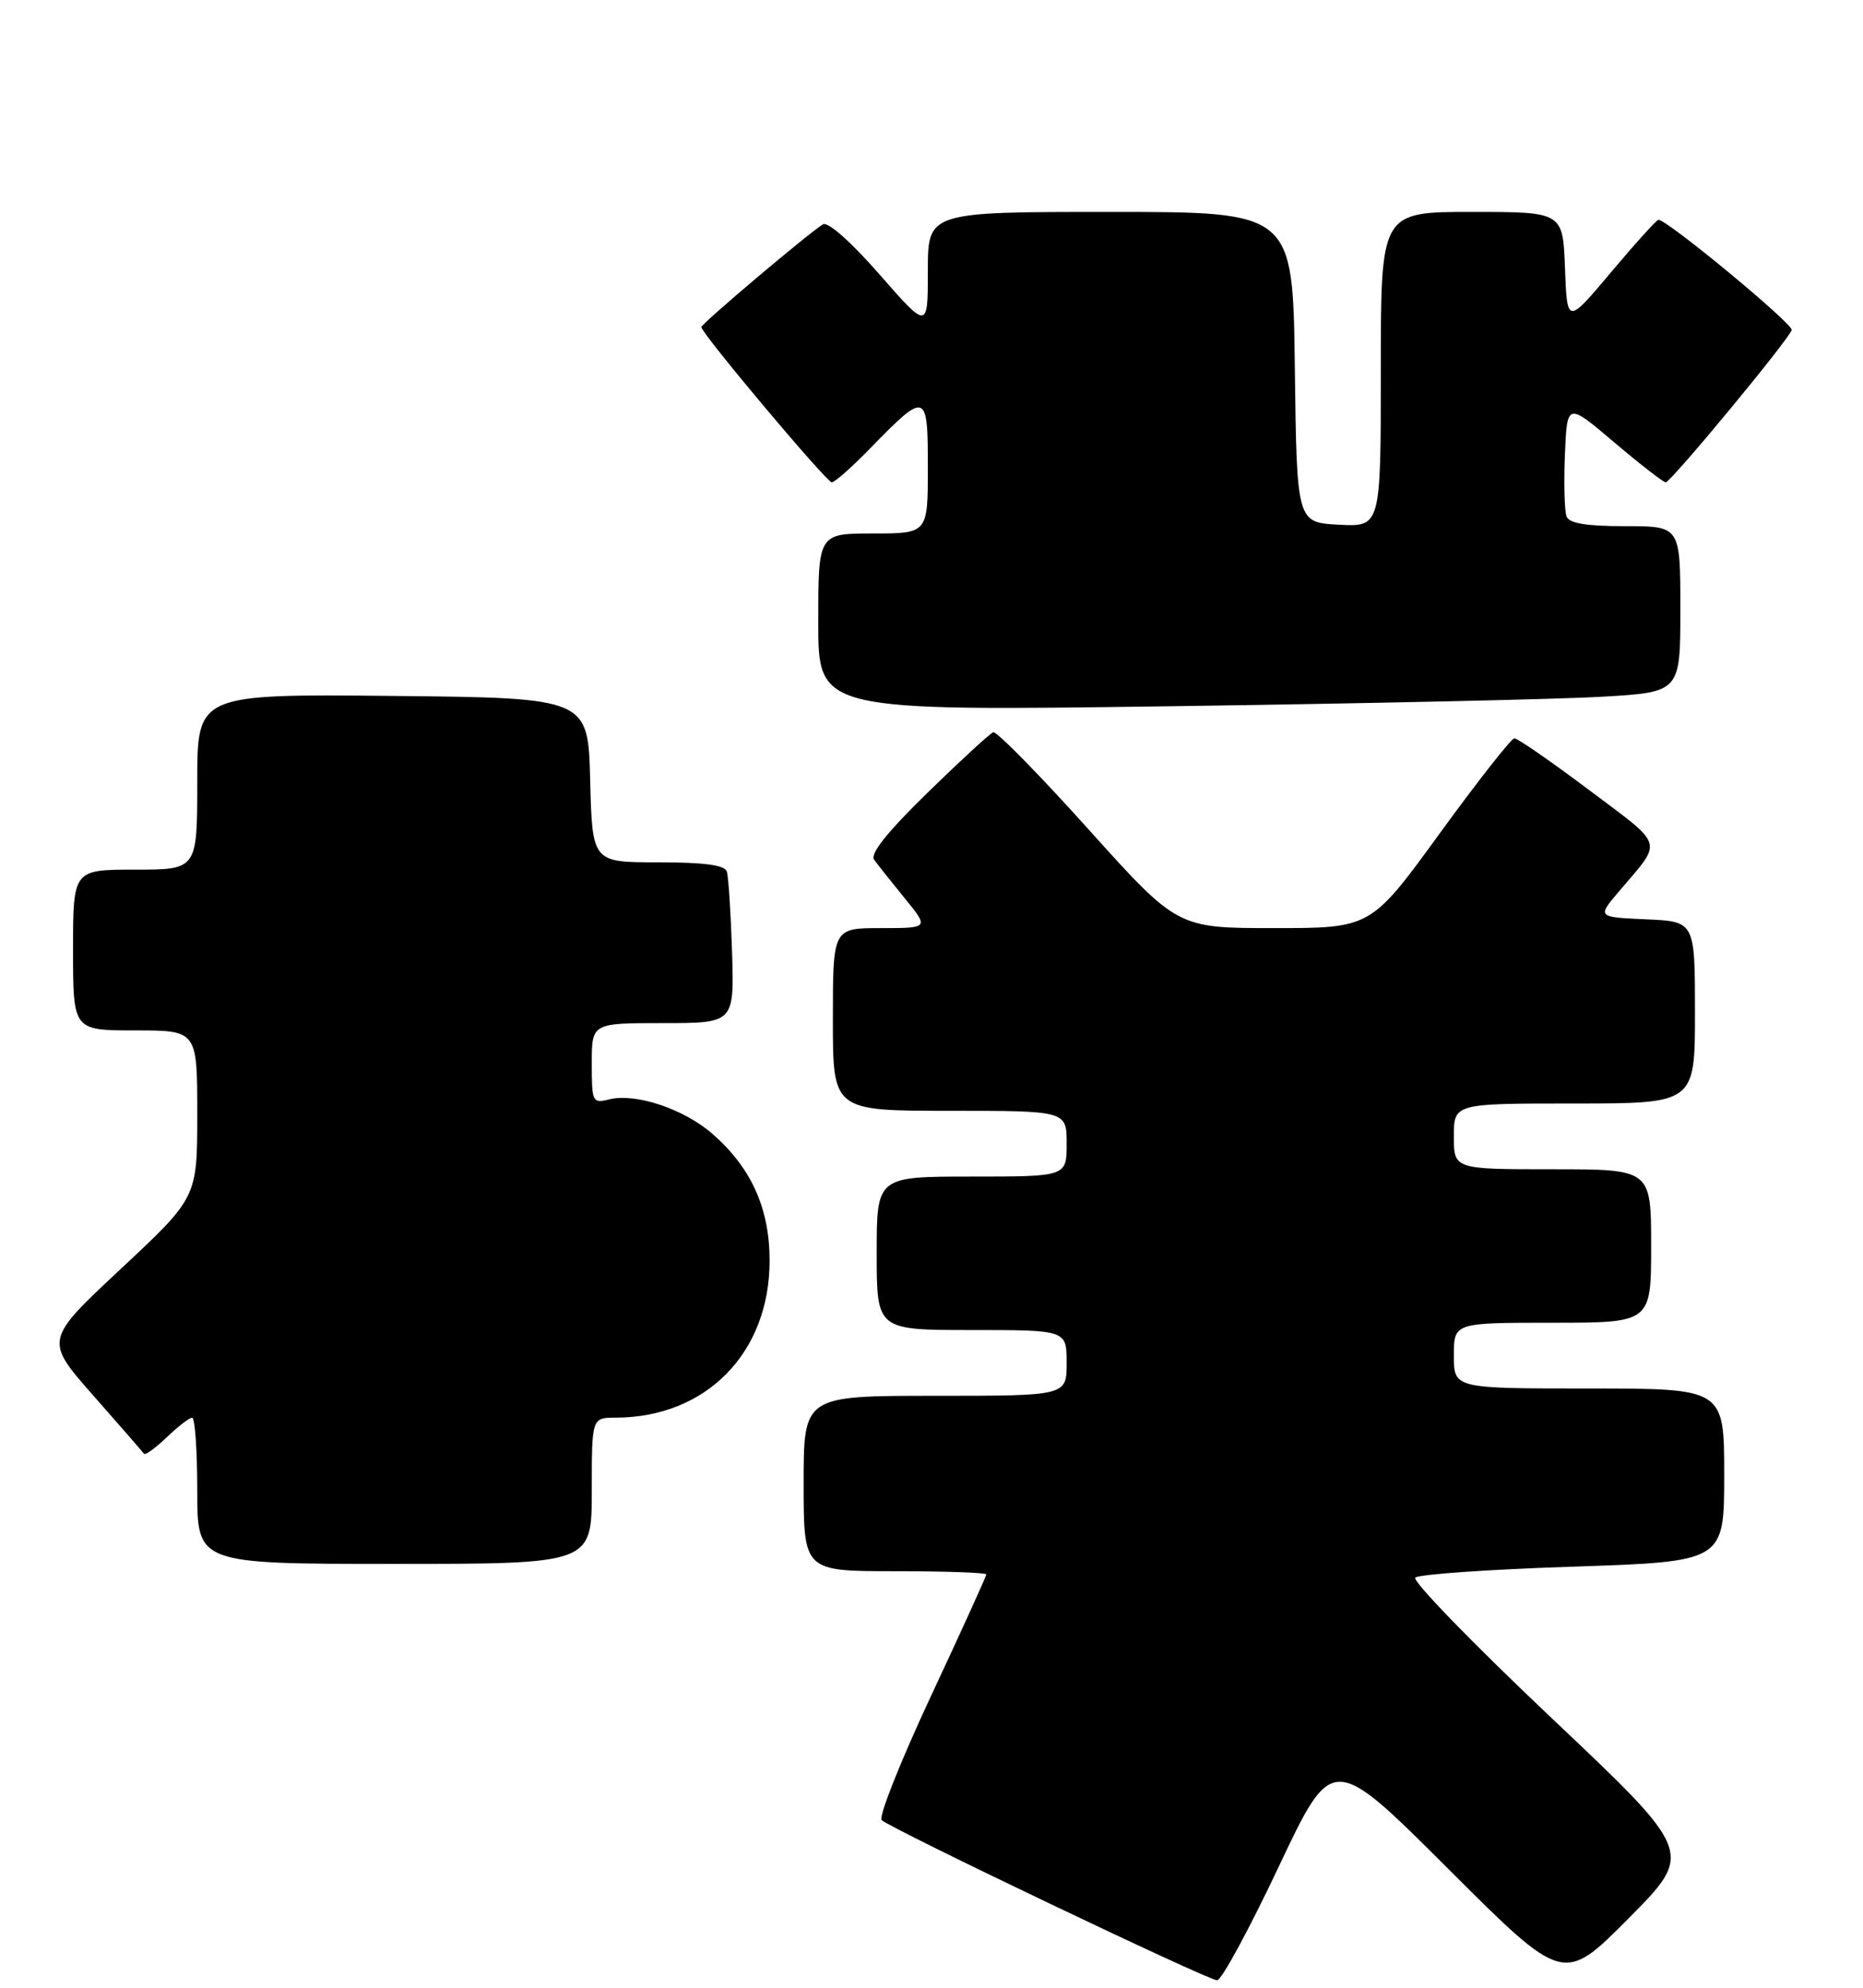 <?xml version="1.0" encoding="UTF-8" standalone="no"?>
<!DOCTYPE svg PUBLIC "-//W3C//DTD SVG 1.1//EN" "http://www.w3.org/Graphics/SVG/1.1/DTD/svg11.dtd" >
<svg xmlns="http://www.w3.org/2000/svg" xmlns:xlink="http://www.w3.org/1999/xlink" version="1.1" viewBox="0 0 255 272">
 <g >
 <path fill="currentColor"
d=" M 175.02 255.45 C 182.37 239.90 182.37 239.90 198.19 255.69 C 214.00 271.48 214.00 271.48 222.93 262.49 C 231.85 253.50 231.85 253.50 212.38 235.10 C 201.67 224.97 193.27 216.33 193.72 215.88 C 194.17 215.43 203.86 214.75 215.27 214.38 C 236.00 213.69 236.00 213.69 236.00 201.84 C 236.00 190.00 236.00 190.00 217.50 190.00 C 199.00 190.00 199.00 190.00 199.00 185.50 C 199.00 181.00 199.00 181.00 212.50 181.00 C 226.00 181.00 226.00 181.00 226.00 170.50 C 226.00 160.00 226.00 160.00 212.50 160.00 C 199.00 160.00 199.00 160.00 199.00 155.50 C 199.00 151.00 199.00 151.00 215.50 151.00 C 232.00 151.00 232.00 151.00 232.00 138.55 C 232.00 126.09 232.00 126.09 225.31 125.80 C 218.61 125.50 218.61 125.50 221.58 122.00 C 227.65 114.85 227.98 115.98 217.54 108.13 C 212.32 104.21 207.70 101.01 207.28 101.03 C 206.85 101.05 202.26 106.90 197.07 114.03 C 187.64 127.00 187.64 127.00 174.39 127.00 C 161.15 127.00 161.15 127.00 148.96 113.45 C 142.26 106.00 136.40 100.04 135.95 100.20 C 135.50 100.37 131.45 104.09 126.96 108.47 C 121.47 113.82 119.07 116.83 119.64 117.63 C 120.11 118.29 122.00 120.66 123.83 122.91 C 127.17 127.00 127.17 127.00 120.58 127.00 C 114.00 127.00 114.00 127.00 114.00 139.50 C 114.00 152.00 114.00 152.00 130.00 152.00 C 146.00 152.00 146.00 152.00 146.00 156.50 C 146.00 161.00 146.00 161.00 133.00 161.00 C 120.00 161.00 120.00 161.00 120.00 171.50 C 120.00 182.00 120.00 182.00 133.00 182.00 C 146.00 182.00 146.00 182.00 146.00 186.50 C 146.00 191.00 146.00 191.00 128.00 191.00 C 110.00 191.00 110.00 191.00 110.00 203.00 C 110.00 215.00 110.00 215.00 122.50 215.00 C 129.38 215.00 135.00 215.20 135.00 215.44 C 135.00 215.69 131.60 223.17 127.43 232.08 C 123.27 240.98 120.23 248.62 120.68 249.06 C 121.88 250.22 165.30 270.96 166.59 270.98 C 167.19 270.99 170.98 264.00 175.02 255.45 Z  M 81.00 204.00 C 81.00 194.00 81.00 194.00 84.25 193.99 C 96.66 193.97 105.34 185.13 105.34 172.50 C 105.34 165.38 102.85 159.83 97.57 155.20 C 93.65 151.75 87.01 149.53 83.37 150.44 C 81.09 151.01 81.00 150.82 81.00 145.52 C 81.00 140.00 81.00 140.00 90.75 140.00 C 100.50 140.00 100.50 140.00 100.20 130.25 C 100.03 124.89 99.71 119.94 99.48 119.25 C 99.19 118.37 96.37 118.00 90.06 118.00 C 81.07 118.00 81.07 118.00 80.78 106.75 C 80.50 95.50 80.50 95.50 53.75 95.23 C 27.00 94.97 27.00 94.97 27.00 106.98 C 27.00 119.00 27.00 119.00 18.50 119.00 C 10.00 119.00 10.00 119.00 10.00 130.00 C 10.00 141.00 10.00 141.00 18.50 141.00 C 27.00 141.00 27.00 141.00 27.00 152.43 C 27.00 163.86 27.00 163.86 16.55 173.62 C 6.10 183.38 6.10 183.38 12.75 190.94 C 16.41 195.10 19.55 198.69 19.71 198.93 C 19.88 199.16 21.28 198.15 22.82 196.68 C 24.35 195.20 25.92 194.00 26.30 194.00 C 26.69 194.00 27.00 198.50 27.00 204.00 C 27.00 214.00 27.00 214.00 54.00 214.00 C 81.00 214.00 81.00 214.00 81.00 204.00 Z  M 219.25 95.34 C 230.00 94.72 230.00 94.72 230.00 83.36 C 230.00 72.00 230.00 72.00 222.47 72.00 C 217.09 72.00 214.79 71.62 214.42 70.66 C 214.14 69.92 214.04 66.11 214.20 62.19 C 214.50 55.06 214.50 55.06 220.95 60.53 C 224.50 63.54 227.67 66.00 228.00 66.00 C 228.69 66.00 244.86 46.46 245.24 45.16 C 245.48 44.35 228.09 29.97 227.00 30.08 C 226.72 30.11 223.80 33.34 220.50 37.27 C 214.50 44.40 214.50 44.40 214.21 36.70 C 213.92 29.00 213.92 29.00 201.46 29.00 C 189.00 29.00 189.00 29.00 189.00 50.55 C 189.00 72.10 189.00 72.10 183.25 71.80 C 177.50 71.50 177.50 71.50 177.23 50.25 C 176.96 29.00 176.96 29.00 151.98 29.00 C 127.00 29.00 127.00 29.00 127.00 37.05 C 127.00 45.11 127.00 45.11 120.39 37.56 C 116.47 33.08 113.32 30.29 112.64 30.70 C 110.72 31.86 96.00 44.29 96.00 44.76 C 96.00 45.61 113.13 66.00 113.85 66.00 C 114.25 66.00 116.59 63.94 119.04 61.42 C 126.80 53.46 127.00 53.53 127.00 63.96 C 127.00 73.00 127.00 73.00 119.50 73.00 C 112.00 73.00 112.00 73.00 112.00 85.15 C 112.00 97.31 112.00 97.31 160.25 96.64 C 186.79 96.27 213.34 95.69 219.25 95.34 Z "/>
</g>
</svg>